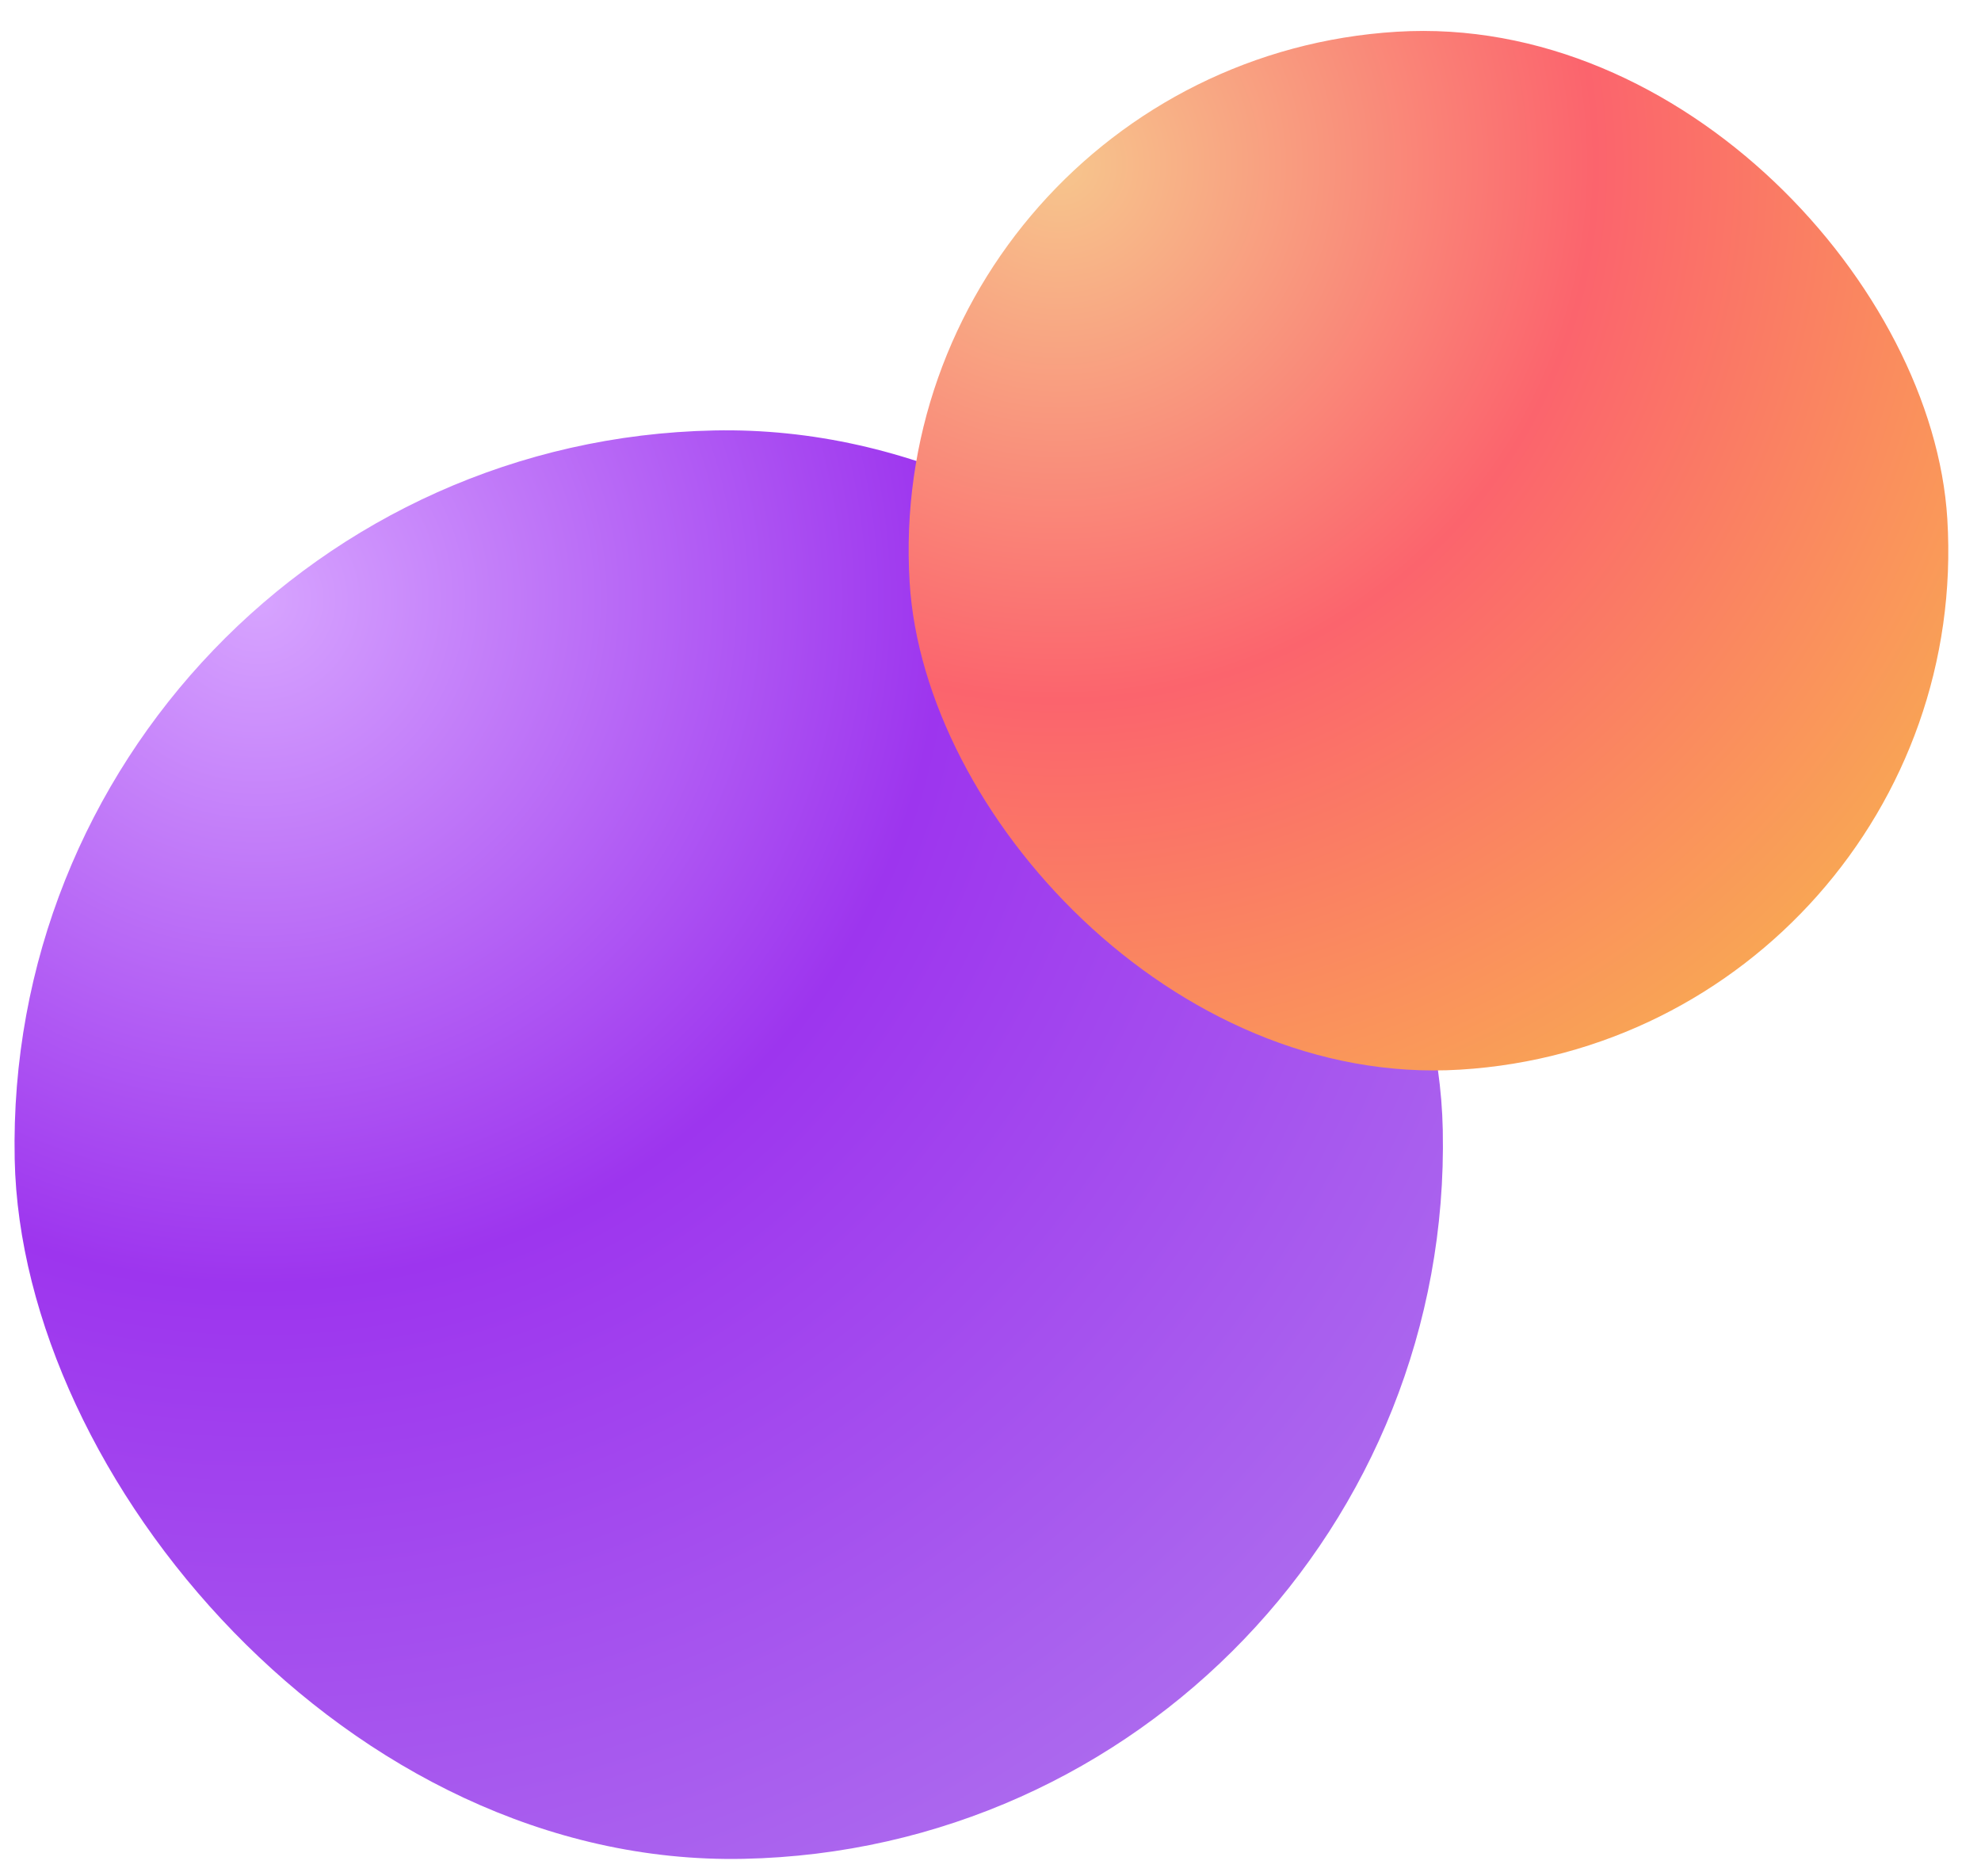 <svg width="431" height="408" viewBox="0 0 431 408" fill="none" xmlns="http://www.w3.org/2000/svg">
<rect y="96.83" width="310.77" height="310.77" rx="155.385" transform="rotate(-1.179 0 96.83)" fill="url(#paint0_radial_111_11)"/>
<rect x="191" y="13.811" width="226.188" height="226.188" rx="113.094" transform="rotate(-3.501 191 13.811)" fill="url(#paint1_radial_111_11)"/>
<defs>
<radialGradient id="paint0_radial_111_11" cx="0" cy="0" r="1" gradientUnits="userSpaceOnUse" gradientTransform="translate(53.275 131.459) rotate(46.749) scale(329.146)">
<stop stop-color="#D7A4FF"/>
<stop offset="0.457" stop-color="#9D35EE"/>
<stop offset="1" stop-color="#AD6DEE"/>
</radialGradient>
<radialGradient id="paint1_radial_111_11" cx="0" cy="0" r="1" gradientUnits="userSpaceOnUse" gradientTransform="translate(229.775 39.015) rotate(46.749) scale(239.564)">
<stop stop-color="#F7C68D"/>
<stop offset="0.482" stop-color="#FB646D"/>
<stop offset="1" stop-color="#F9AC52"/>
</radialGradient>
</defs>
</svg>
